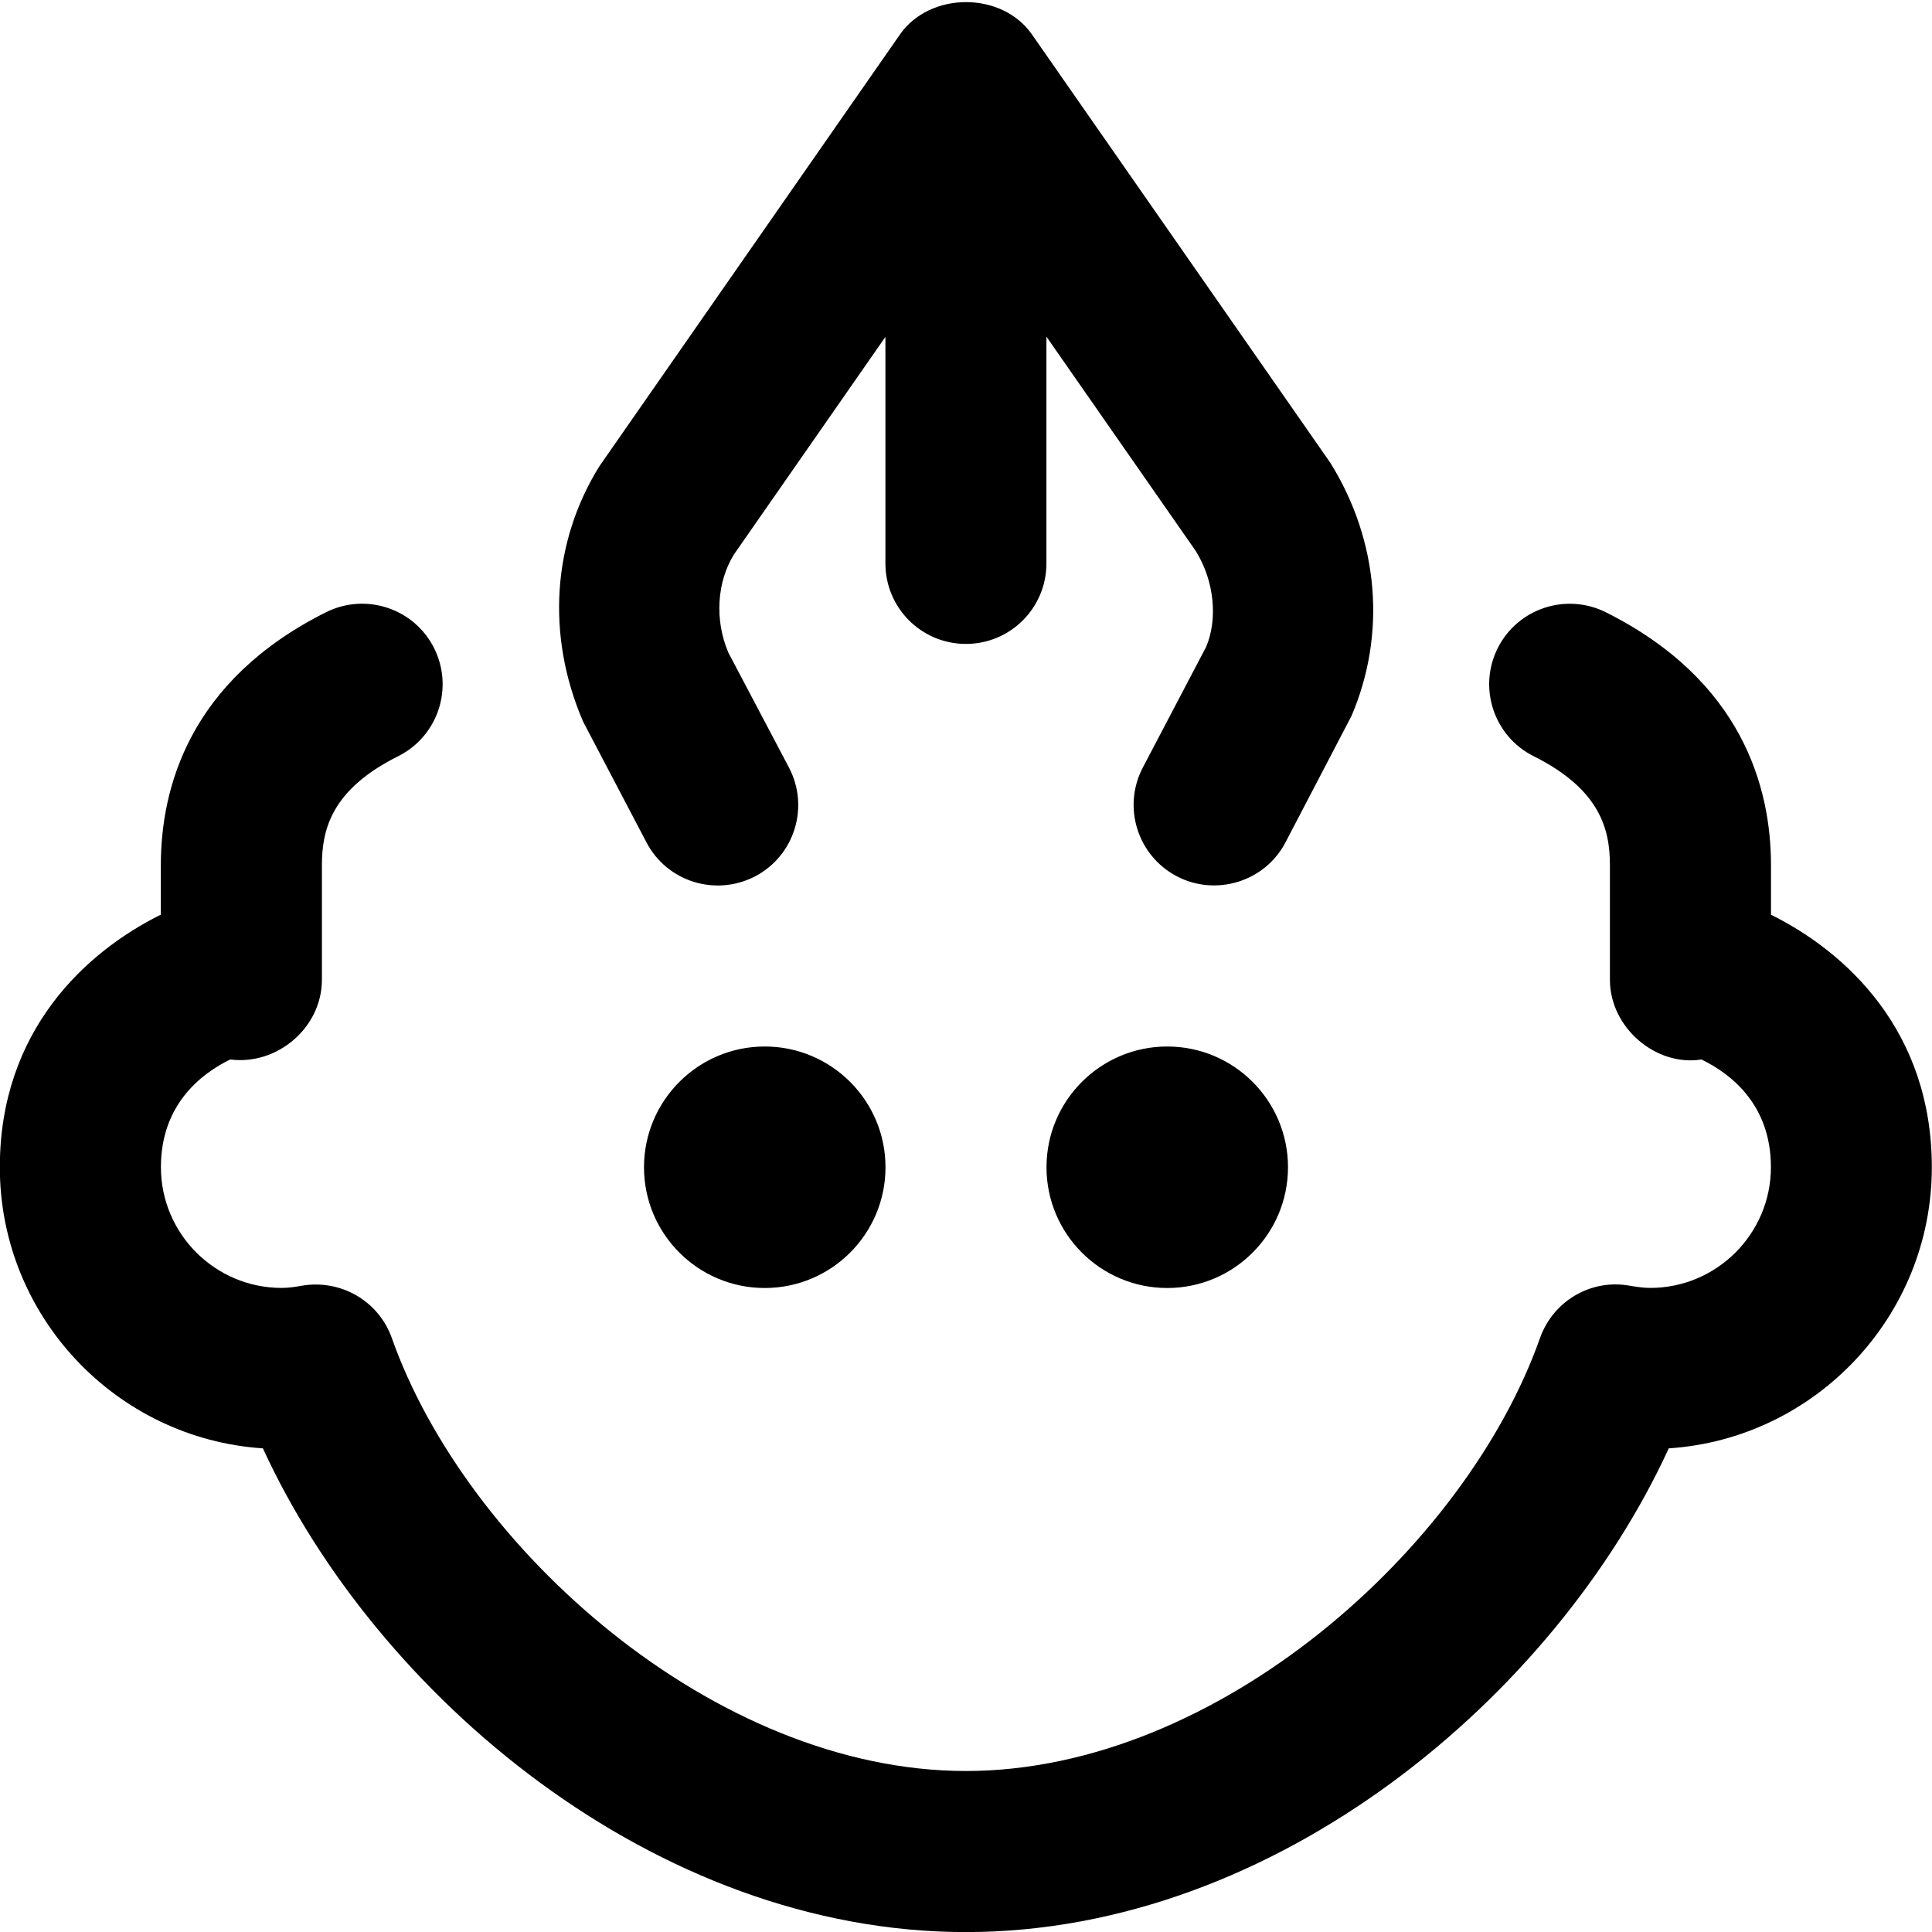 <?xml version="1.0" encoding="UTF-8"?>
<svg xmlns="http://www.w3.org/2000/svg" id="Layer_1" data-name="Layer 1" viewBox="0 0 24 24">
  <path d="M9.5,13c.828,0,1.5,.672,1.5,1.5s-.672,1.5-1.5,1.5-1.5-.672-1.5-1.5,.672-1.5,1.5-1.5Zm5,0c-.828,0-1.5,.672-1.5,1.5s.672,1.5,1.5,1.5,1.5-.672,1.5-1.5-.672-1.5-1.5-1.5Zm7.5-1.638v-.612c0-.966-.356-2.296-2.053-3.145-.494-.245-1.094-.047-1.342,.447-.247,.494-.047,1.095,.447,1.342,.835,.417,.947,.919,.947,1.355v1.422c0,.599,.577,1.081,1.137,.99,.37,.18,.863,.564,.863,1.338,0,.827-.673,1.5-1.5,1.5-.086,0-.17-.014-.252-.027-.483-.089-.954,.19-1.117,.651-.916,2.597-4.001,5.377-7.131,5.377s-6.214-2.78-7.131-5.377c-.163-.461-.633-.733-1.116-.652-.083,.015-.166,.028-.253,.028-.827,0-1.5-.673-1.5-1.5,0-.774,.495-1.159,.861-1.338,.579,.076,1.139-.392,1.139-.99v-1.422c0-.437,.112-.938,.947-1.355,.494-.247,.694-.848,.447-1.342s-.847-.693-1.342-.447c-1.697,.849-2.053,2.179-2.053,3.145v.612c-.932,.462-2,1.44-2,3.138,0,1.852,1.446,3.372,3.268,3.492,1.405,3.063,4.866,6.009,8.732,6.009s7.326-2.945,8.732-6.009c1.821-.12,3.268-1.641,3.268-3.492,0-1.697-1.067-2.676-2-3.138Zm-13.969-.897c.256,.489,.859,.676,1.35,.421,.489-.257,.677-.861,.42-1.351l-.753-1.428c-.175-.41-.139-.881,.067-1.216l1.884-2.706v2.814c0,.553,.448,1,1,1s1-.447,1-1v-2.817l1.856,2.664c.235,.379,.271,.85,.129,1.188l-.787,1.5c-.257,.489-.068,1.094,.421,1.351,.48,.253,1.093,.073,1.351-.421l.82-1.571c.432-1.009,.345-2.168-.264-3.145L12.82,.429c-.373-.537-1.267-.537-1.641,0l-3.734,5.364c-.579,.932-.667,2.091-.201,3.172l.787,1.5Z"/>
</svg>
